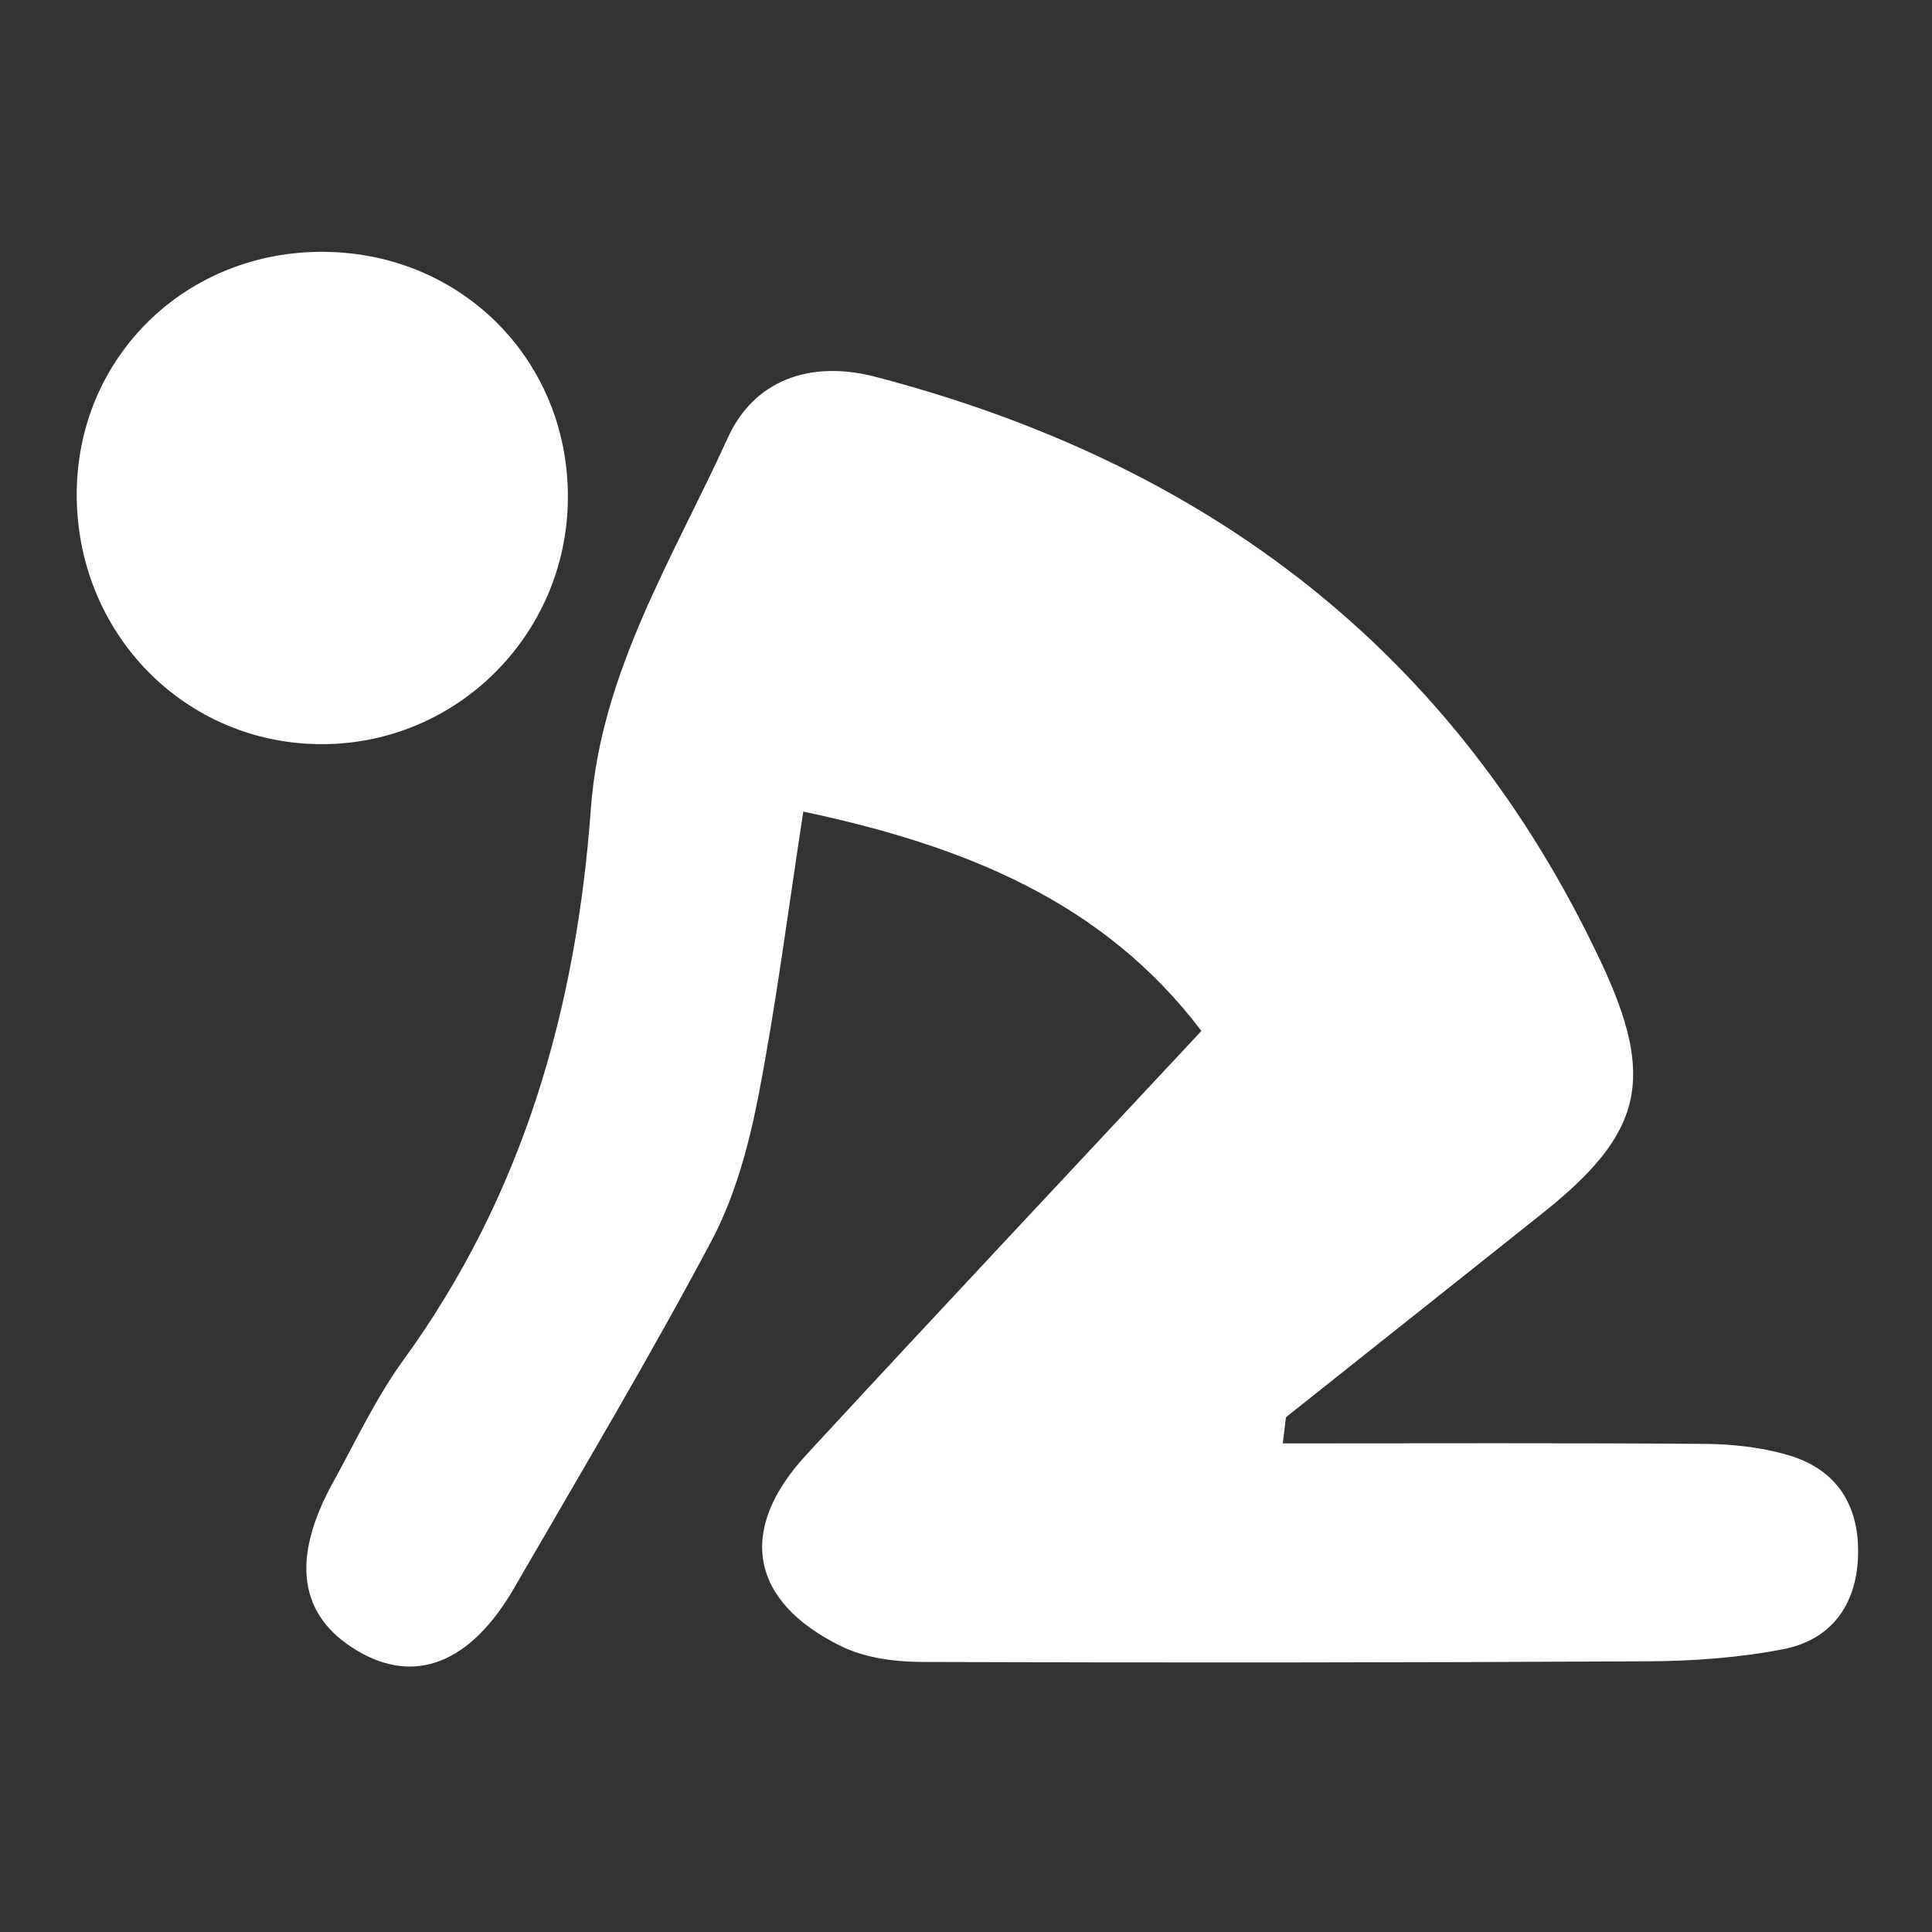 <?xml version="1.0" encoding="utf-8"?>
<!-- Generator: Adobe Illustrator 24.1.2, SVG Export Plug-In . SVG Version: 6.00 Build 0)  -->
<svg version="1.1" id="Layer_1" xmlns="http://www.w3.org/2000/svg" xmlns:xlink="http://www.w3.org/1999/xlink" x="0px" y="0px"
	 viewBox="0 0 500 500" style="enable-background:new 0 0 500 500;" xml:space="preserve">
<rect x="0" y="0" width="500" height="500" fill="#333333" stroke="none"/>
<style type="text/css">
	.st0{fill:#FFFFFF;}
</style>
<g>
	<g>
		<path class="st0" d="M331.97,373.55c37.28,0,73.33-0.15,109.38,0.13c7.13,0.05,14.48,0.89,21.3,2.86
			c12.89,3.72,18.72,13.3,18.2,26.46c-0.5,12.57-7.07,21.43-19.36,23.81c-11.34,2.2-23.1,3.06-34.68,3.13
			c-62.8,0.35-125.6,0.4-188.4,0.17c-6.96-0.03-14.61-1.07-20.74-4.08c-23.63-11.59-26.93-30.11-9.01-49.52
			c33.52-36.31,67.38-72.31,102.26-109.7c-25.36-33.55-61.46-47.96-103.03-56.77c-3.88,25.14-6.96,49.65-11.67,73.86
			c-2.49,12.8-6.09,25.95-12.16,37.37c-16.13,30.36-33.79,59.92-51,89.7c-11.29,19.53-25.73,25.14-40.71,16.17
			c-15-8.98-17.13-23.59-6.16-43.51c5.89-10.69,11.13-21.9,18.26-31.72c30.94-42.63,44.7-90.86,48.47-142.64
			c2.57-35.33,21.35-65,35.47-96.04c6.66-14.65,21.07-20.19,38.22-15.7c85.36,22.33,149.68,70.55,187.7,151.39
			c14.22,30.23,10.94,44.29-14.92,64.91c-22.12,17.65-44.31,35.2-66.44,52.83C332.66,366.89,332.78,367.64,331.97,373.55z"/>
		<path class="st0" d="M19.86,127.49c0.27-35.35,28.48-62.73,64.22-62.31c35.64,0.41,63.12,28.29,62.89,63.79
			c-0.23,35.17-28.57,63.54-63.54,63.62C47.8,192.66,19.59,163.76,19.86,127.49z"/>
	</g>
</g>
</svg>

